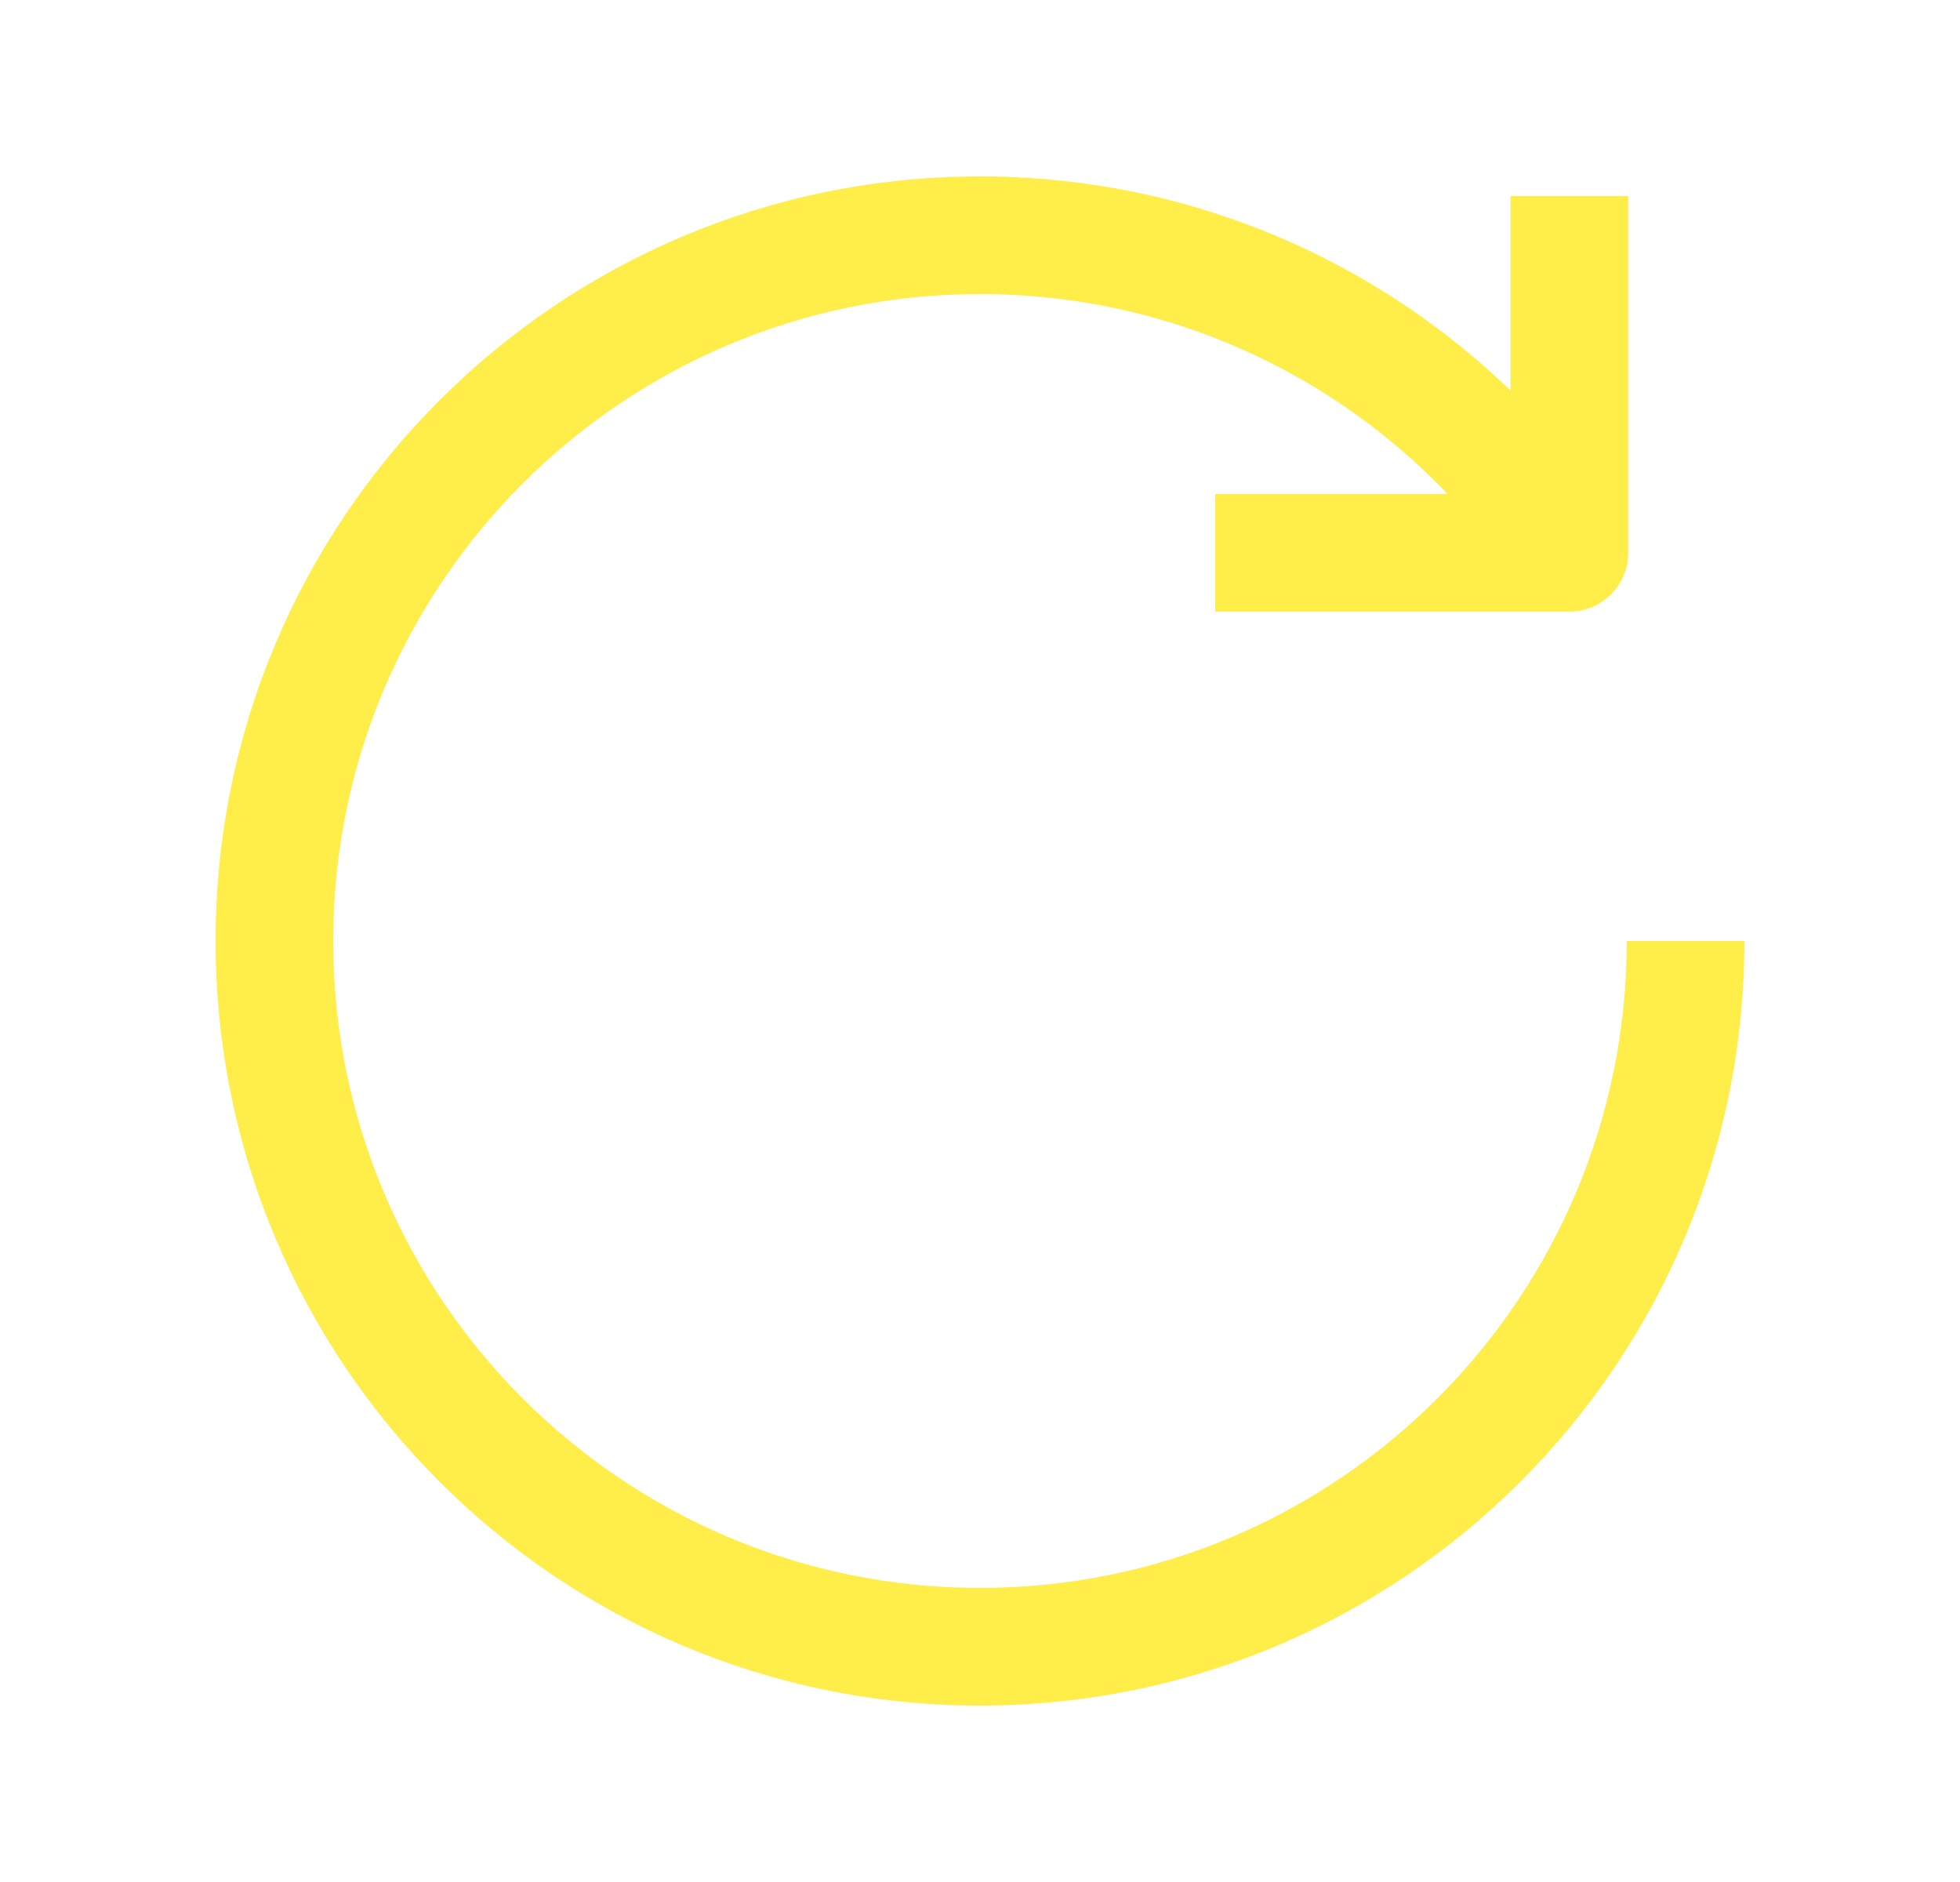 <svg width="25" height="24" viewBox="0 0 25 24" fill="none" xmlns="http://www.w3.org/2000/svg">
<path d="M20.018 7.05V7.8C20.432 7.8 20.768 7.464 20.768 7.05H20.018ZM20.75 12C20.75 16.556 17.056 20.25 12.5 20.25V21.75C17.885 21.75 22.25 17.385 22.25 12H20.75ZM12.5 20.25C7.944 20.25 4.25 16.556 4.25 12H2.75C2.75 17.385 7.115 21.75 12.5 21.75V20.25ZM4.25 12C4.25 7.444 7.944 3.75 12.5 3.75V2.25C7.115 2.25 2.75 6.615 2.75 12H4.25ZM12.5 3.75C15.379 3.75 17.915 5.224 19.392 7.463L20.644 6.637C18.901 3.996 15.905 2.25 12.5 2.25V3.75ZM20.018 6.3H15.5V7.8H20.018V6.3ZM20.768 7.05V2.5H19.268V7.05H20.768Z" fill="#FFED49"/>
</svg>
